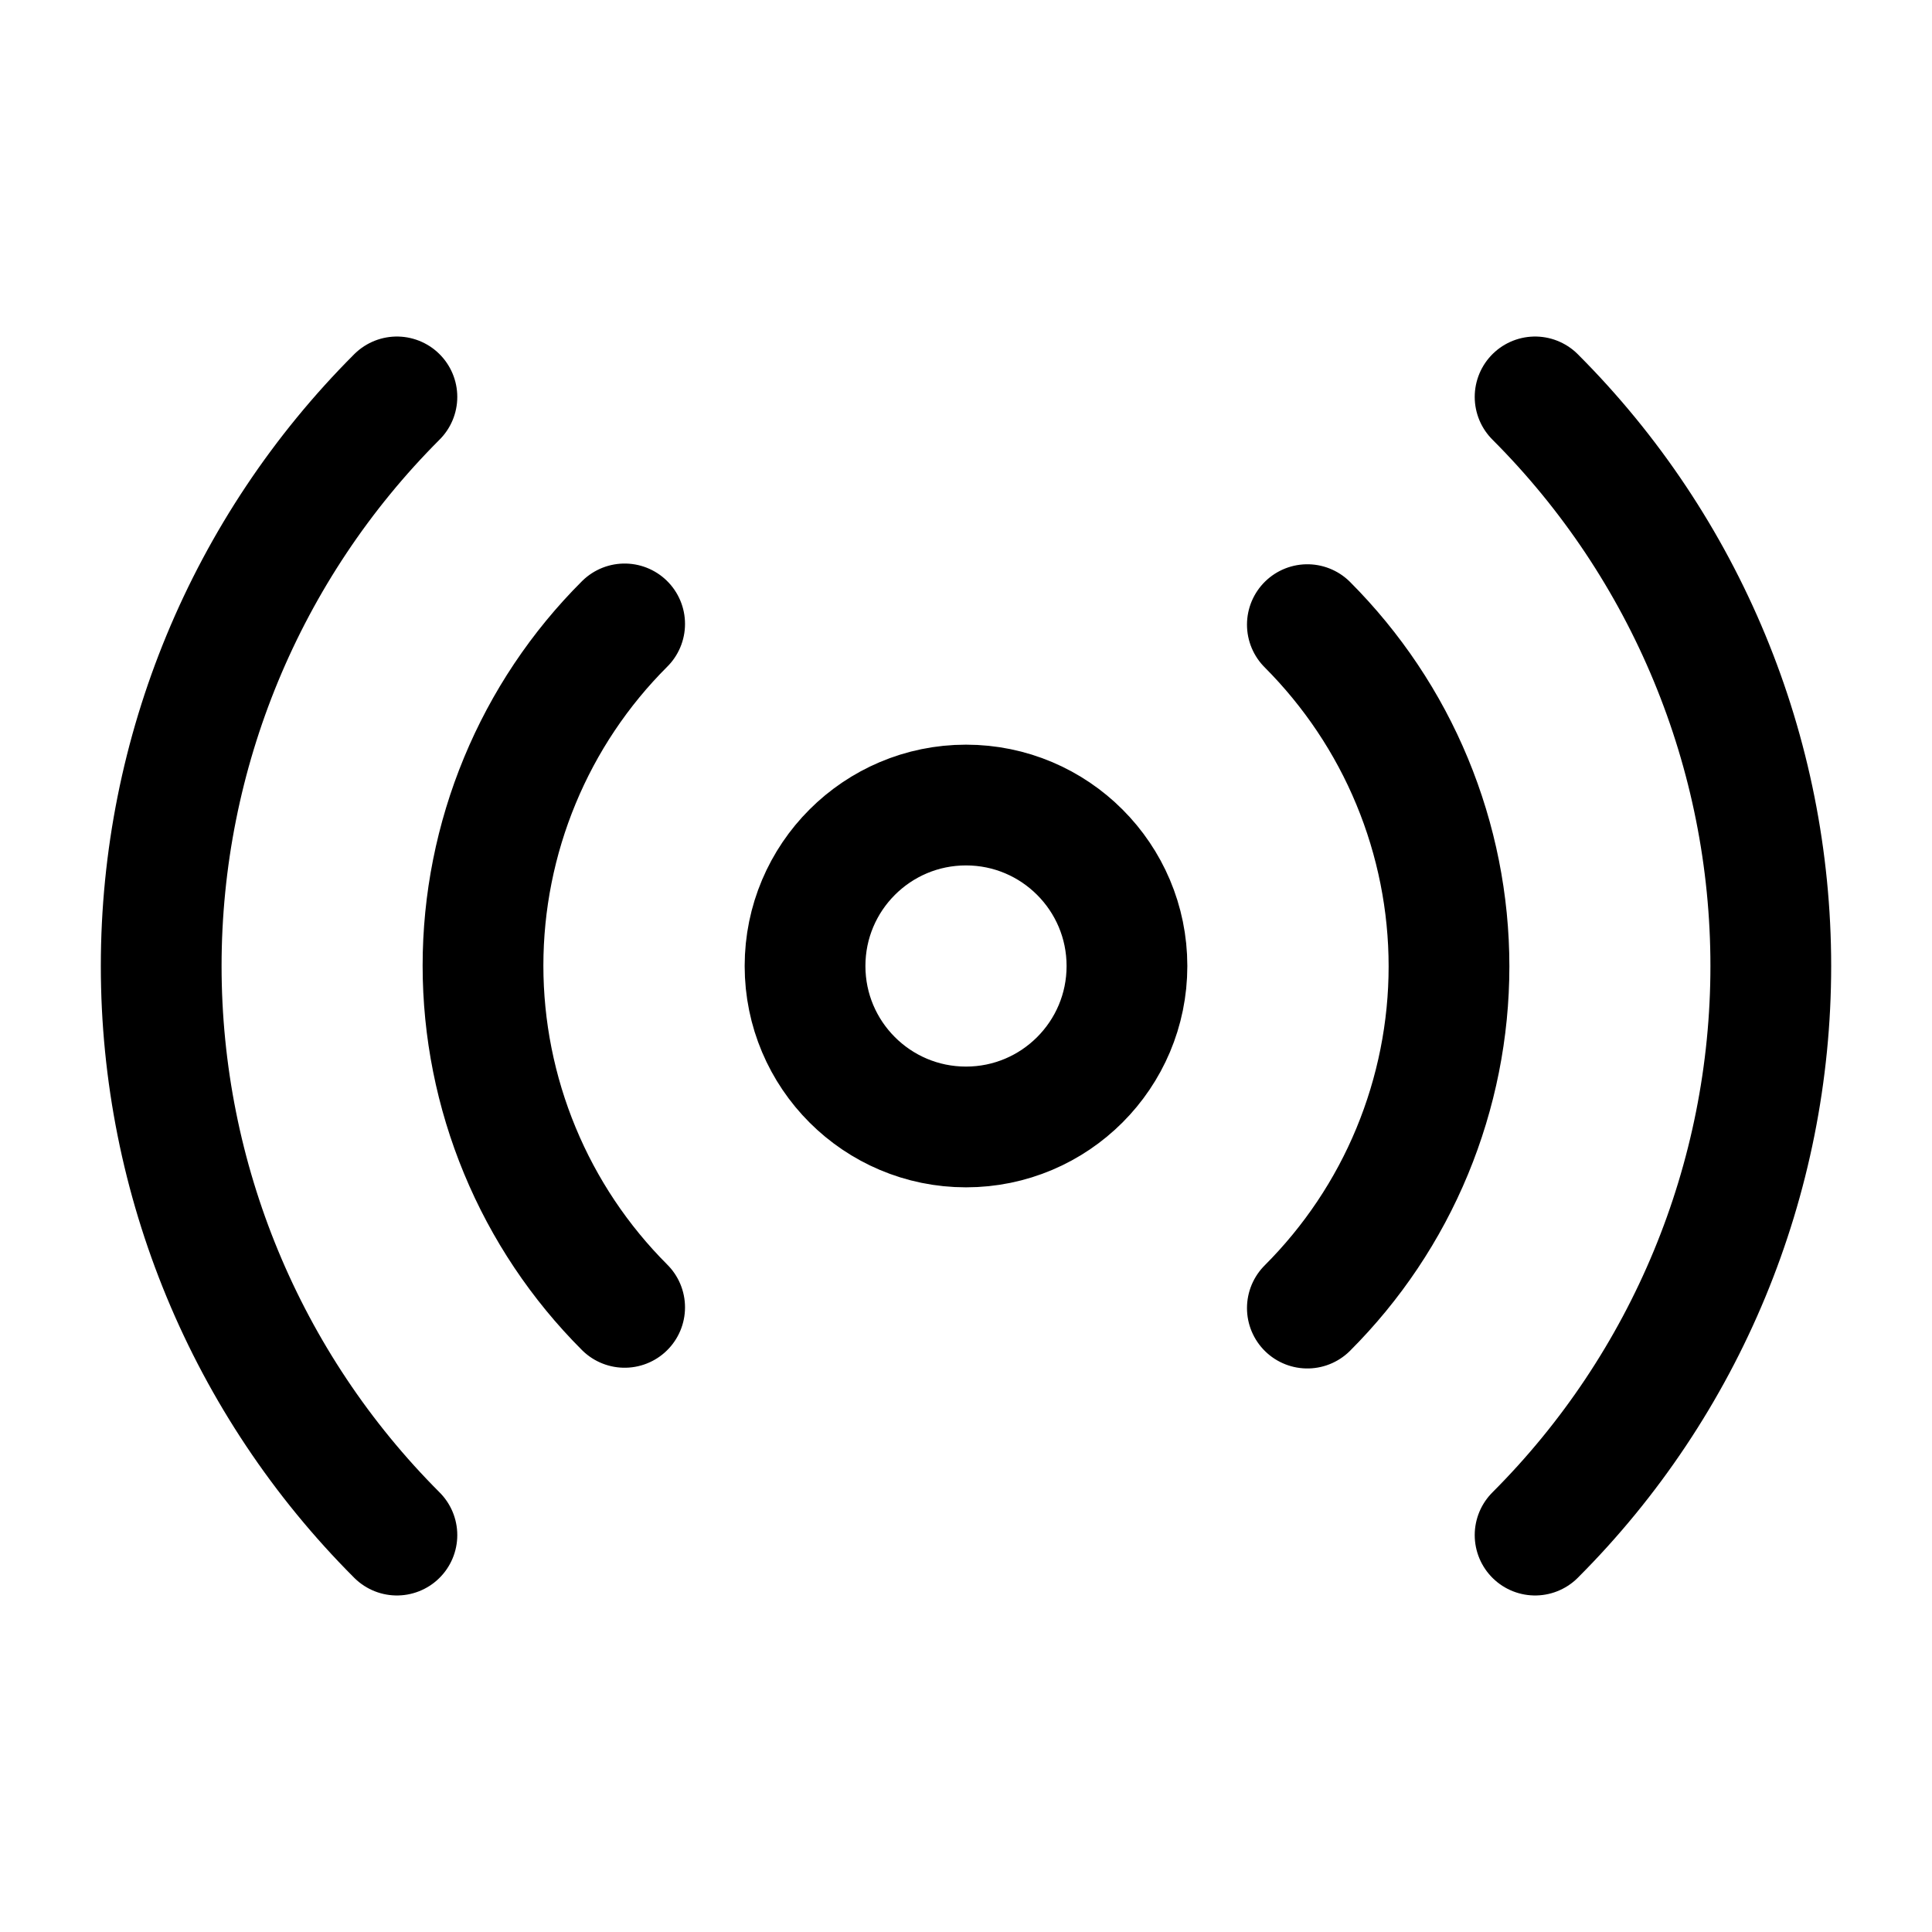 <svg width="16" height="16" viewBox="0 0 16 16" fill="none" xmlns="http://www.w3.org/2000/svg">
<path d="M10.827 5.173C11.198 5.545 11.494 5.986 11.695 6.472C11.896 6.957 12 7.478 12 8.003C12 8.529 11.896 9.049 11.695 9.535C11.494 10.021 11.198 10.462 10.827 10.833M5.173 10.827C4.801 10.455 4.506 10.014 4.305 9.528C4.104 9.043 4 8.522 4 7.997C4 7.471 4.104 6.95 4.305 6.465C4.506 5.979 4.801 5.538 5.173 5.167M12.713 3.287C13.963 4.537 14.665 6.232 14.665 8C14.665 9.768 13.963 11.463 12.713 12.713M3.287 12.713C2.037 11.463 1.335 9.768 1.335 8C1.335 6.232 2.037 4.537 3.287 3.287M9.333 8C9.333 8.736 8.736 9.333 8 9.333C7.264 9.333 6.667 8.736 6.667 8C6.667 7.264 7.264 6.667 8 6.667C8.736 6.667 9.333 7.264 9.333 8Z" stroke="currentColor" stroke-linecap="round" stroke-linejoin="round"/>
</svg>
